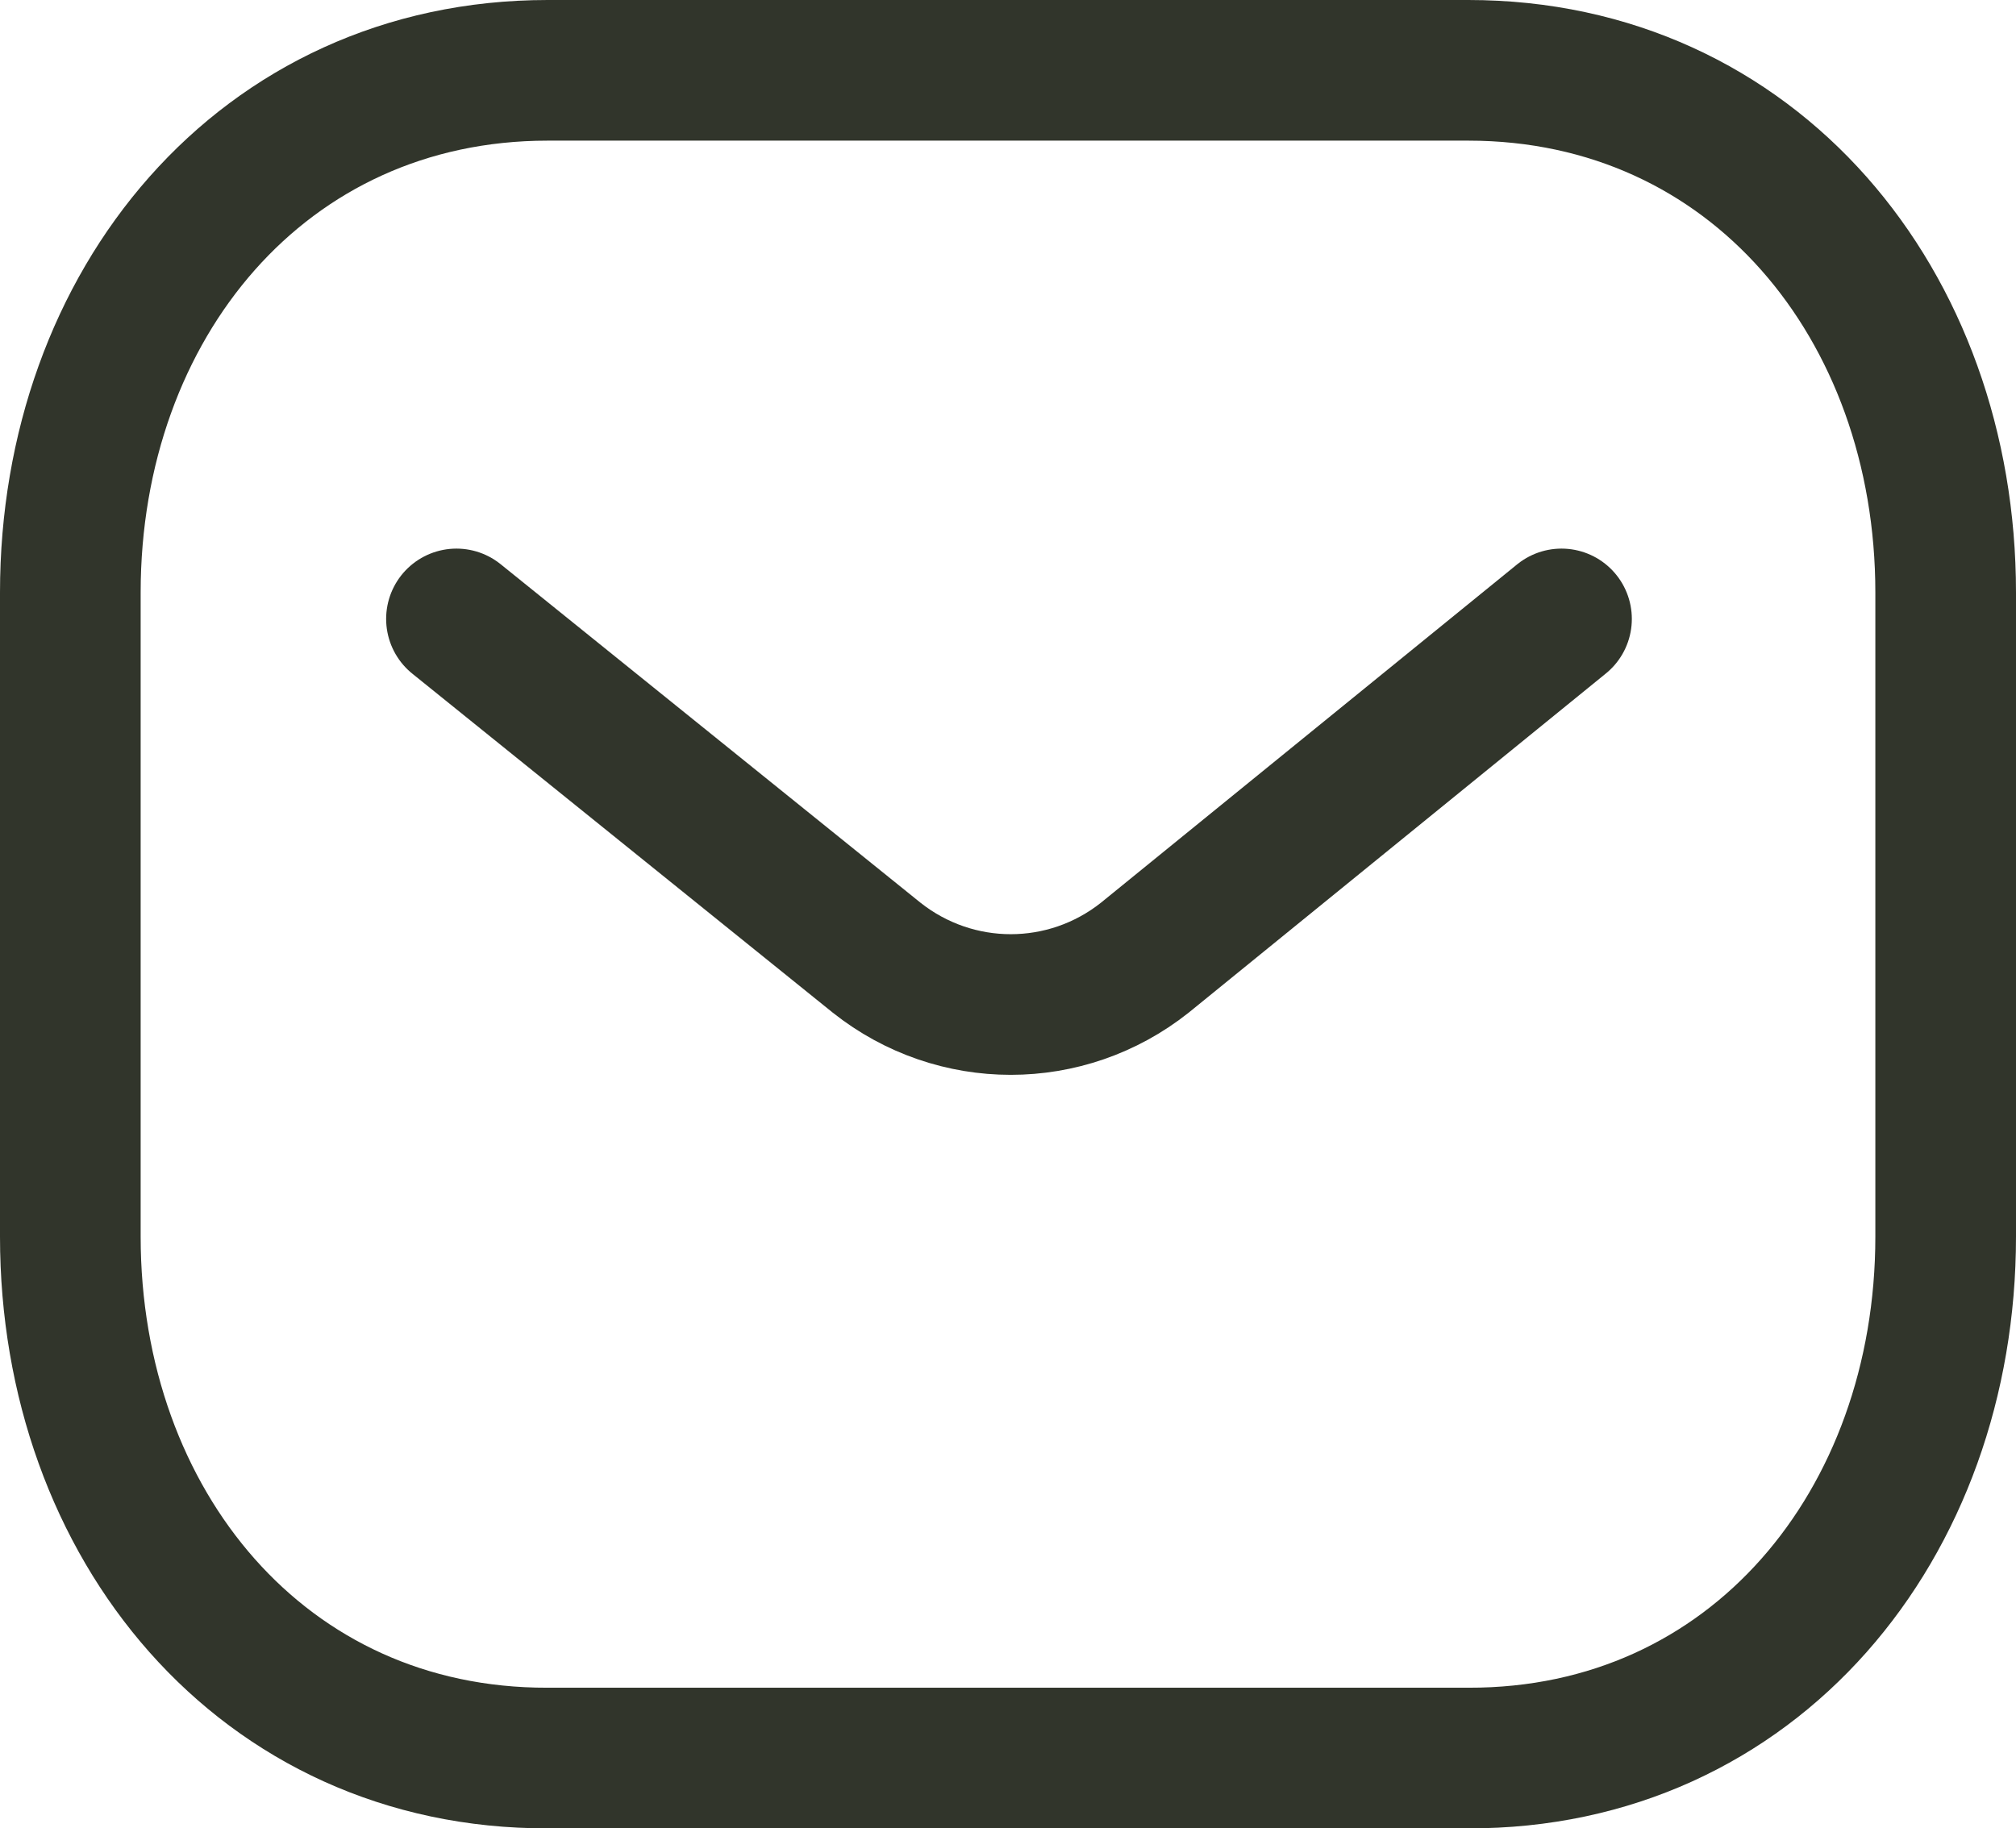 <svg width="21.5" height="19.5" viewBox="0 0 21.5 19.5" fill="none" xmlns="http://www.w3.org/2000/svg" xmlns:xlink="http://www.w3.org/1999/xlink">
	<desc>
			Created with Pixso.
	</desc>
	<defs/>
	<path d="M16.653 6.601L12.209 10.214C11.37 10.88 10.189 10.88 9.349 10.214L4.868 6.601" stroke="#31352B" stroke-opacity="1" stroke-width="1.5" stroke-linejoin="round" stroke-linecap="round"/>
	<path d="M20.75 13.188L20.75 6.32C20.75 3.249 18.7 0.75 15.659 0.75L5.841 0.75C2.8 0.75 0.75 3.249 0.75 6.32L0.75 13.188C0.75 16.259 2.8 18.758 5.841 18.75L15.659 18.75C18.7 18.758 20.75 16.259 20.75 13.188Z" stroke="#31352B" stroke-opacity="1" stroke-width="1.5" stroke-linejoin="round"/>
</svg>
